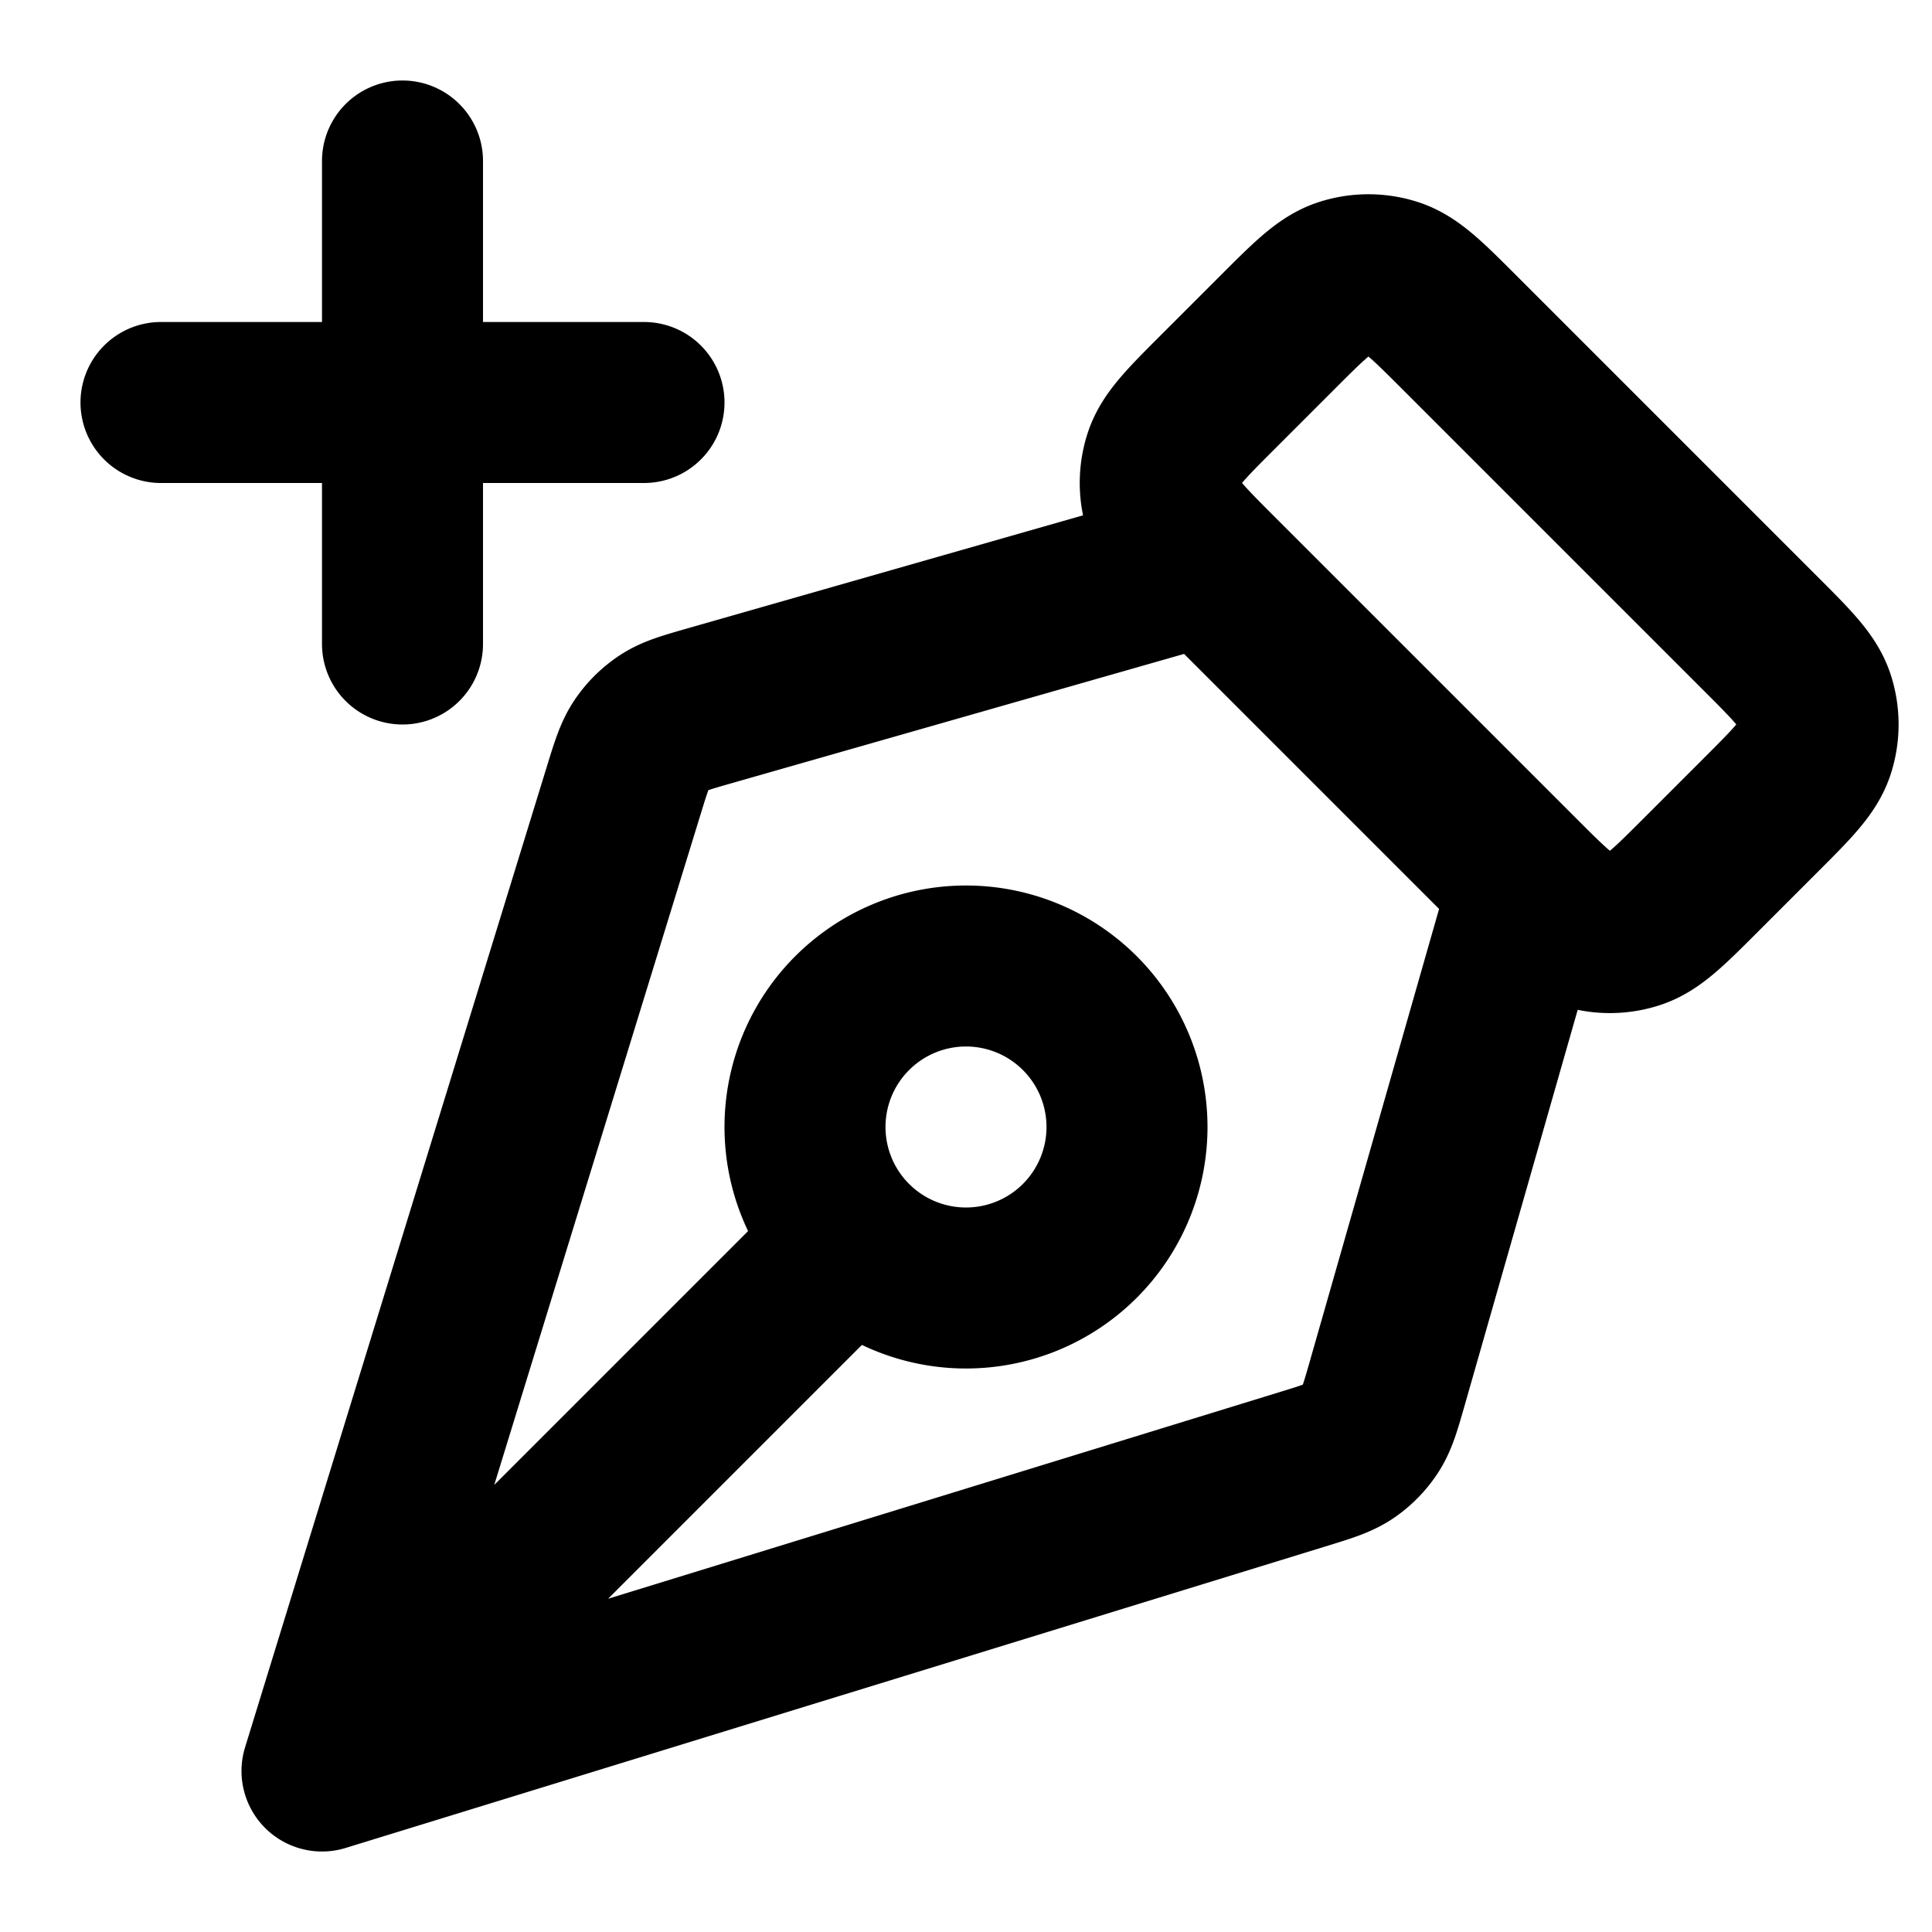 <svg xmlns="http://www.w3.org/2000/svg" width="24" height="24" fill="none" viewBox="0 0 24 24">
  <path stroke="#000" stroke-linecap="round" stroke-linejoin="round" stroke-width="2" d="M15 7 8.834 8.762c-.304.087-.457.13-.583.212a1 1 0 0 0-.282.277c-.084.124-.131.275-.224.578L4 22m0 0 12.17-3.745c.304-.093.455-.14.58-.224a1 1 0 0 0 .276-.282c.082-.126.125-.279.212-.583L19 11M4 22l6.586-6.586M5 8V2M2 5h6m13.869 2.869L18.13 4.13c-.396-.396-.594-.594-.822-.668a1 1 0 0 0-.618 0c-.228.074-.426.272-.822.668l-.738.738c-.396.396-.594.594-.668.822a1 1 0 0 0 0 .618c.074.228.272.426.668.822l3.738 3.738c.396.396.594.594.822.668a1 1 0 0 0 .618 0c.228-.074.426-.272.822-.668l.738-.738c.396-.396.594-.594.668-.822a1 1 0 0 0 0-.618c-.074-.228-.272-.426-.668-.822ZM12 12a2 2 0 1 1 0 4 2 2 0 0 1 0-4Z"/>
</svg>
